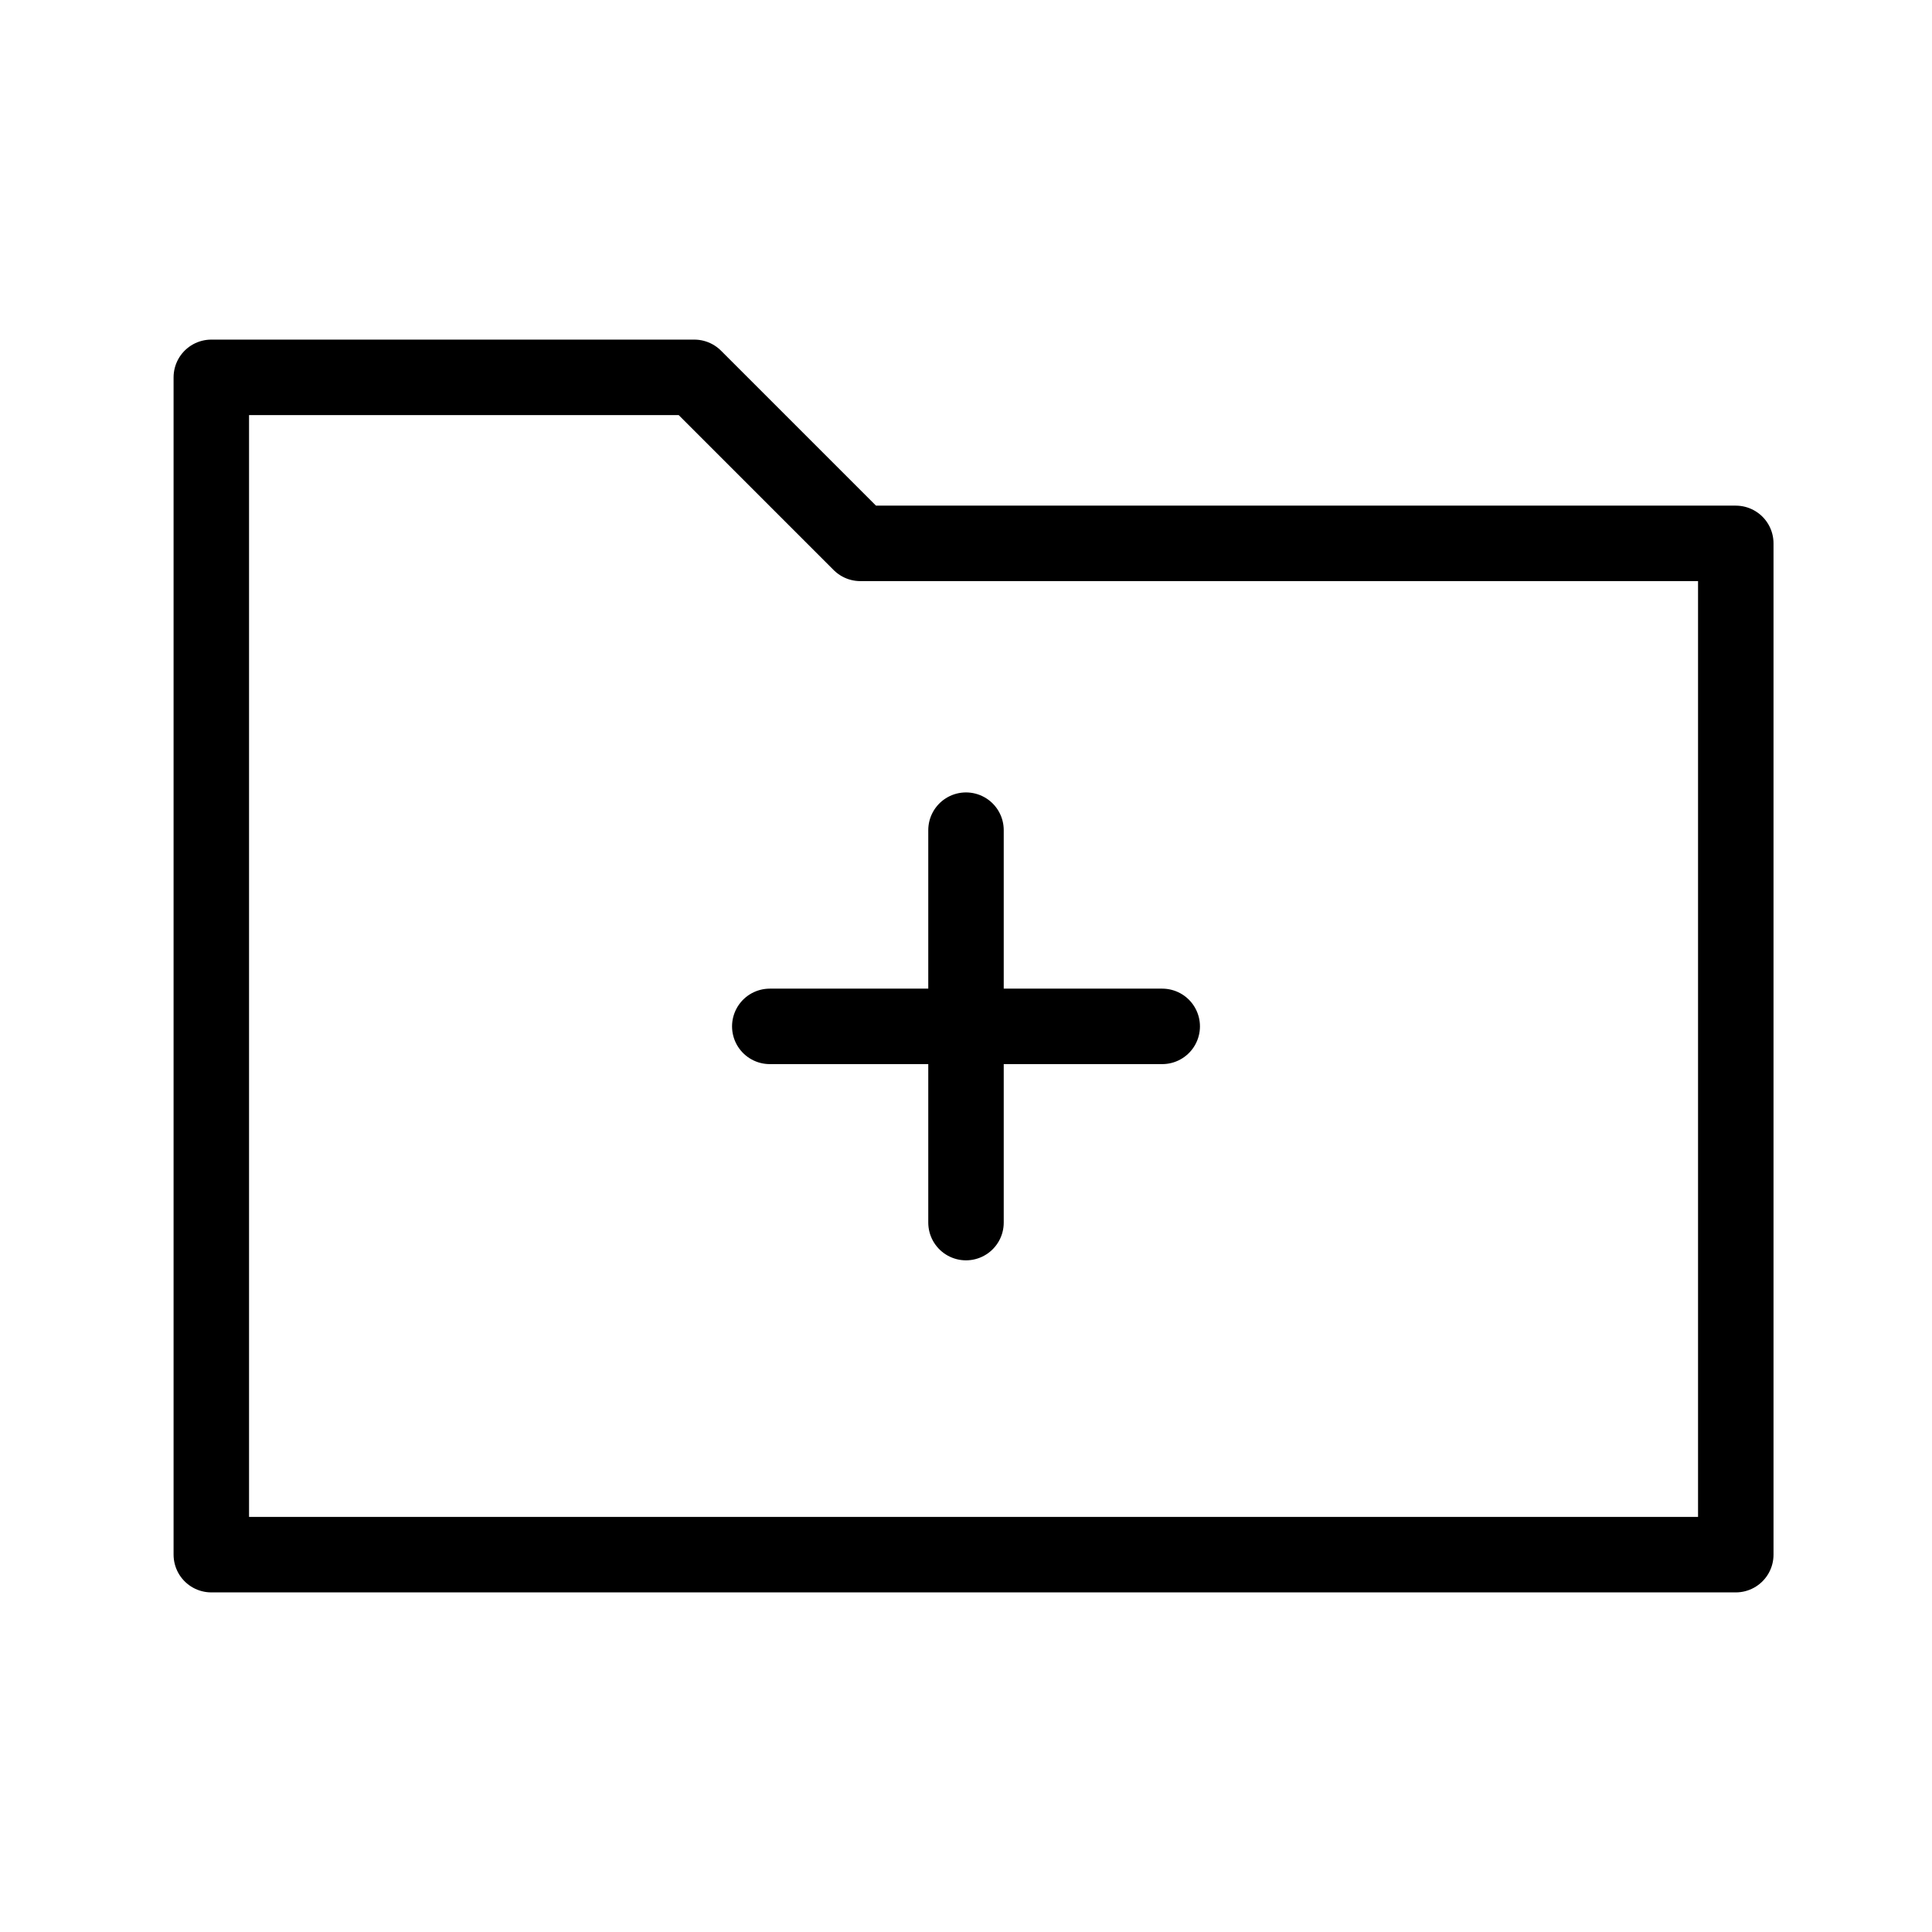 <svg xmlns="http://www.w3.org/2000/svg" viewBox="0 0 128 128" stroke="#000" stroke-width="5" stroke-linejoin="round" stroke-linecap="round" fill="none"><path d="M77 68H51M64 81V55m51-19H57L46 25H14v78H115Z"/></svg>

